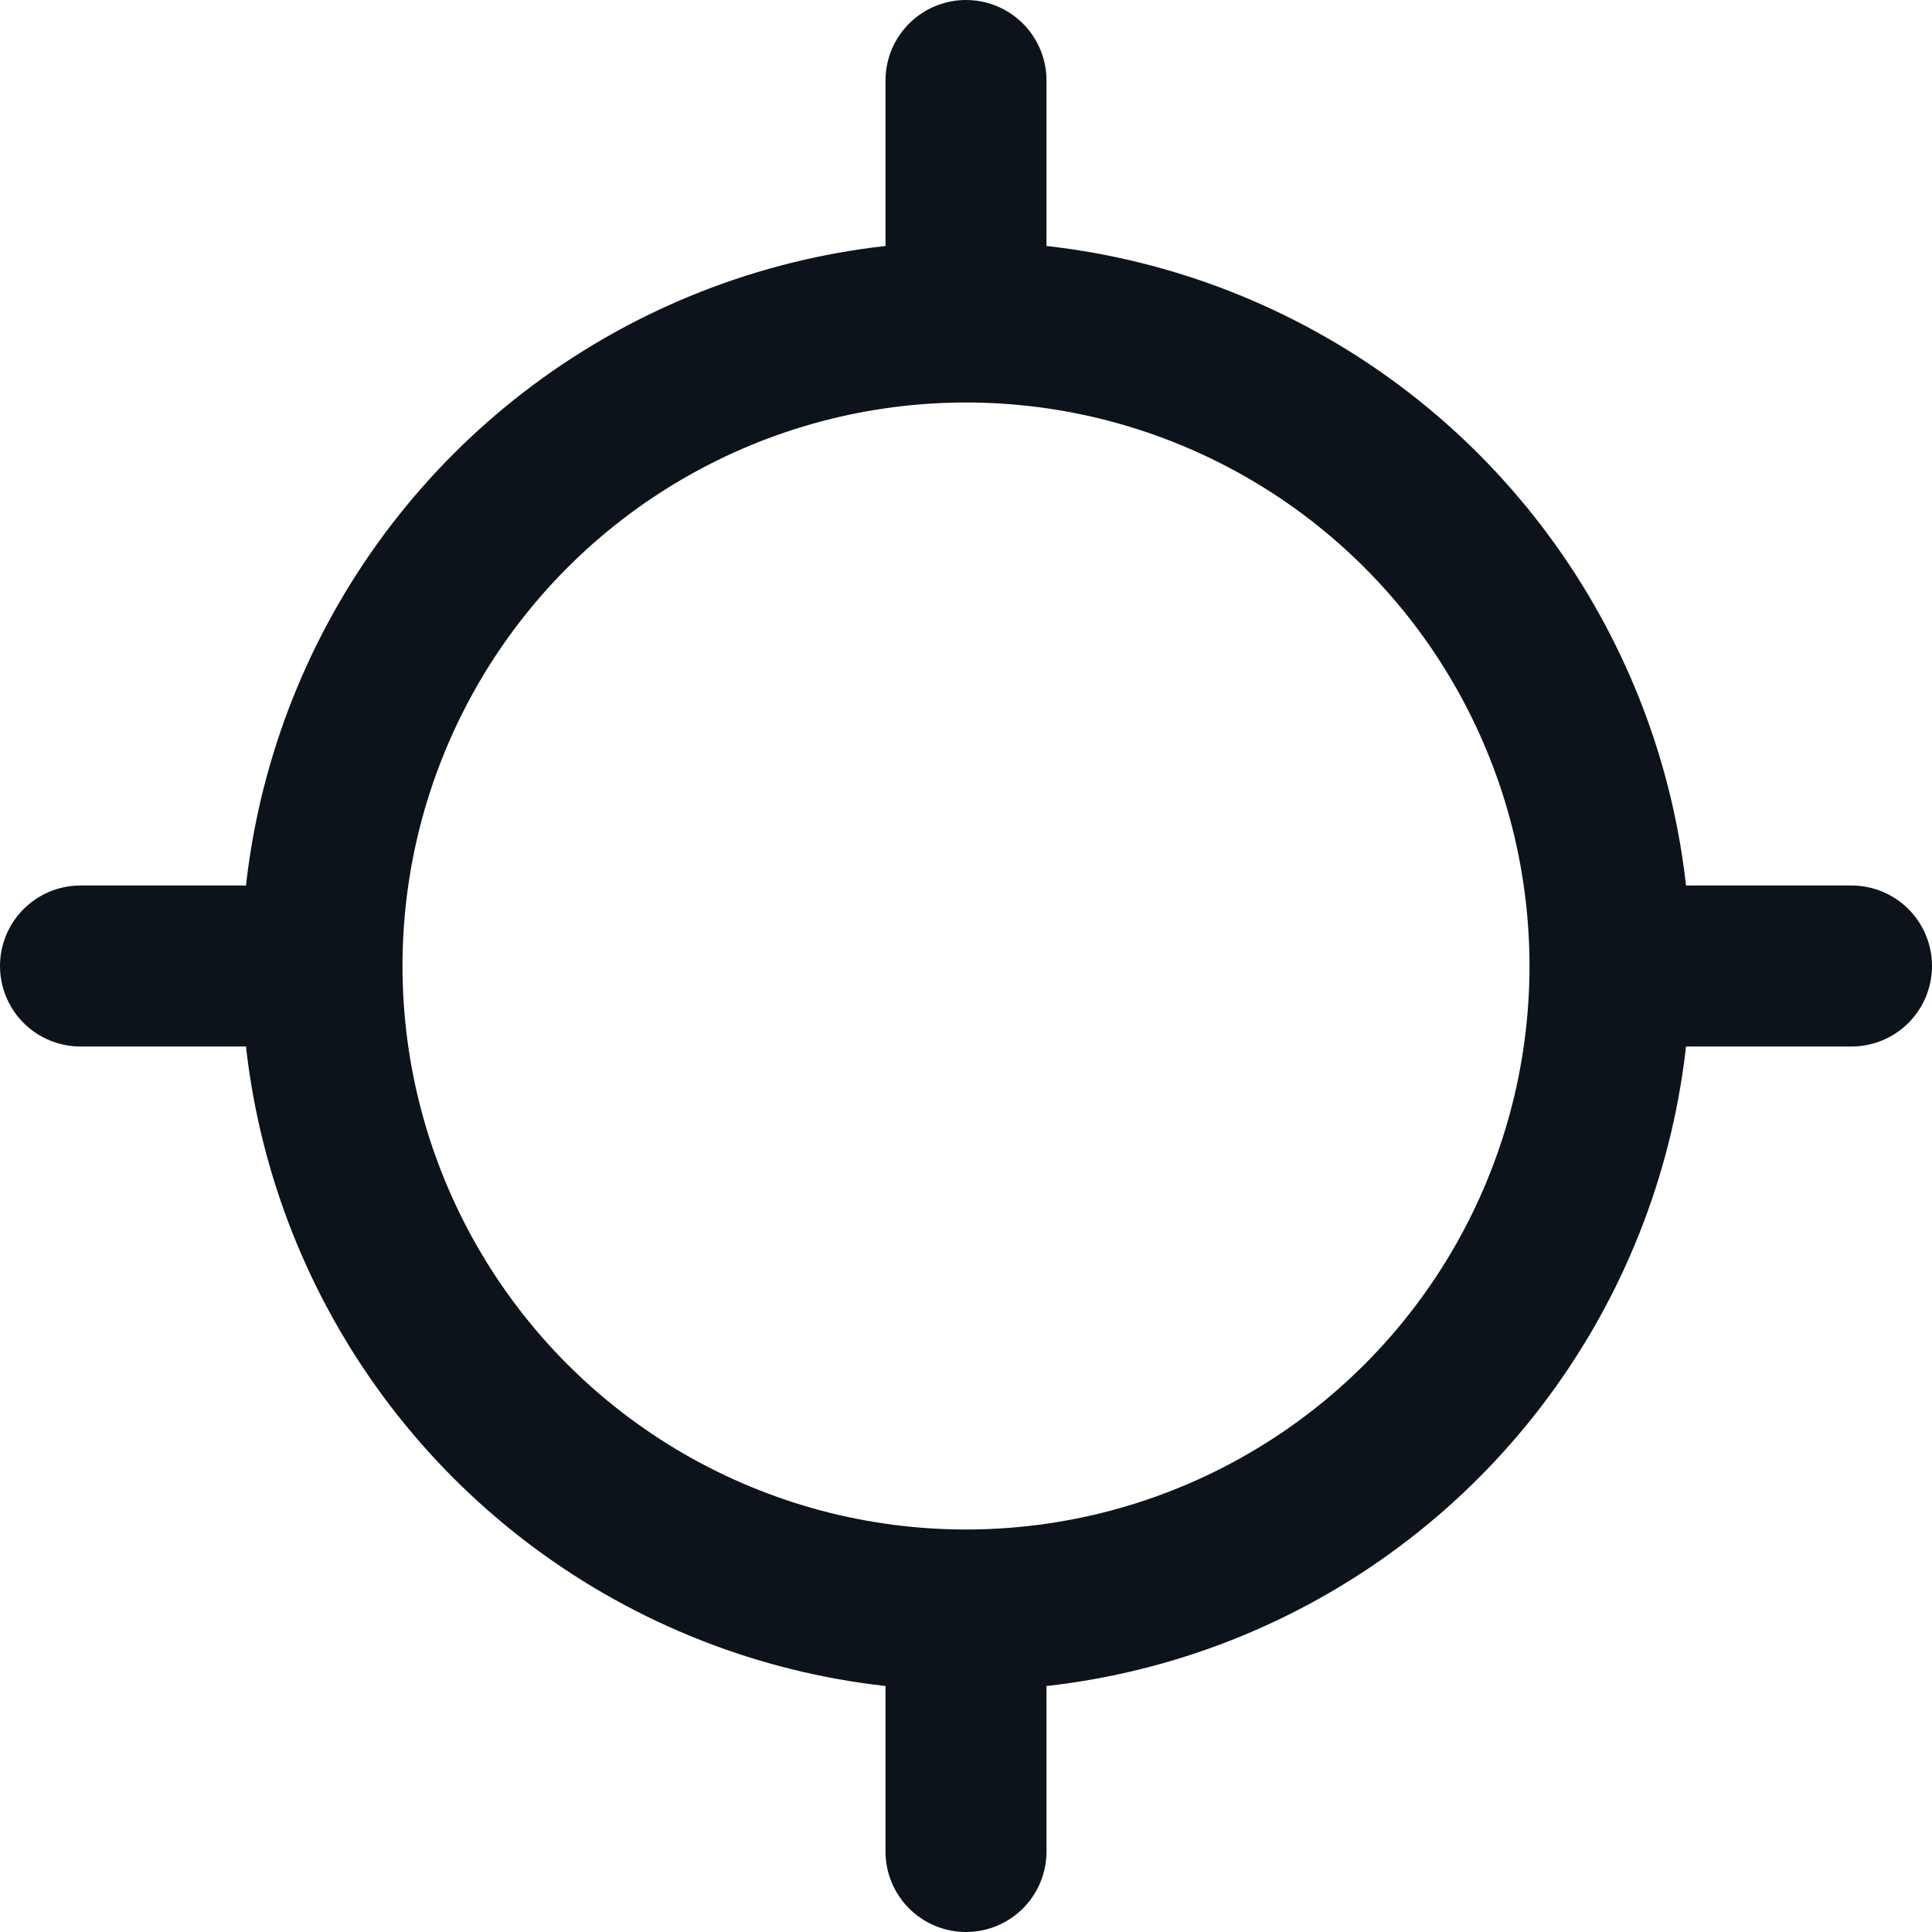 <svg width="24" height="24" viewBox="0 0 24 24" fill="none" xmlns="http://www.w3.org/2000/svg">
<g clip-path="url(#clip0_907_865)">
<circle cx="12" cy="12" r="8" stroke="#0D131A" stroke-width="2"/>
<path d="M12 3L12 1" stroke="#0D131A" stroke-width="2" stroke-linecap="round"/>
<path d="M12 23L12 21" stroke="#0D131A" stroke-width="2" stroke-linecap="round"/>
<path d="M1 12H3" stroke="#0D131A" stroke-width="2" stroke-linecap="round"/>
<path d="M21 12H23" stroke="#0D131A" stroke-width="2" stroke-linecap="round"/>
</g>
<defs>
<clipPath id="clip0_907_865">
<rect width="24" height="24" fill="white"/>
</clipPath>
</defs>
</svg>
